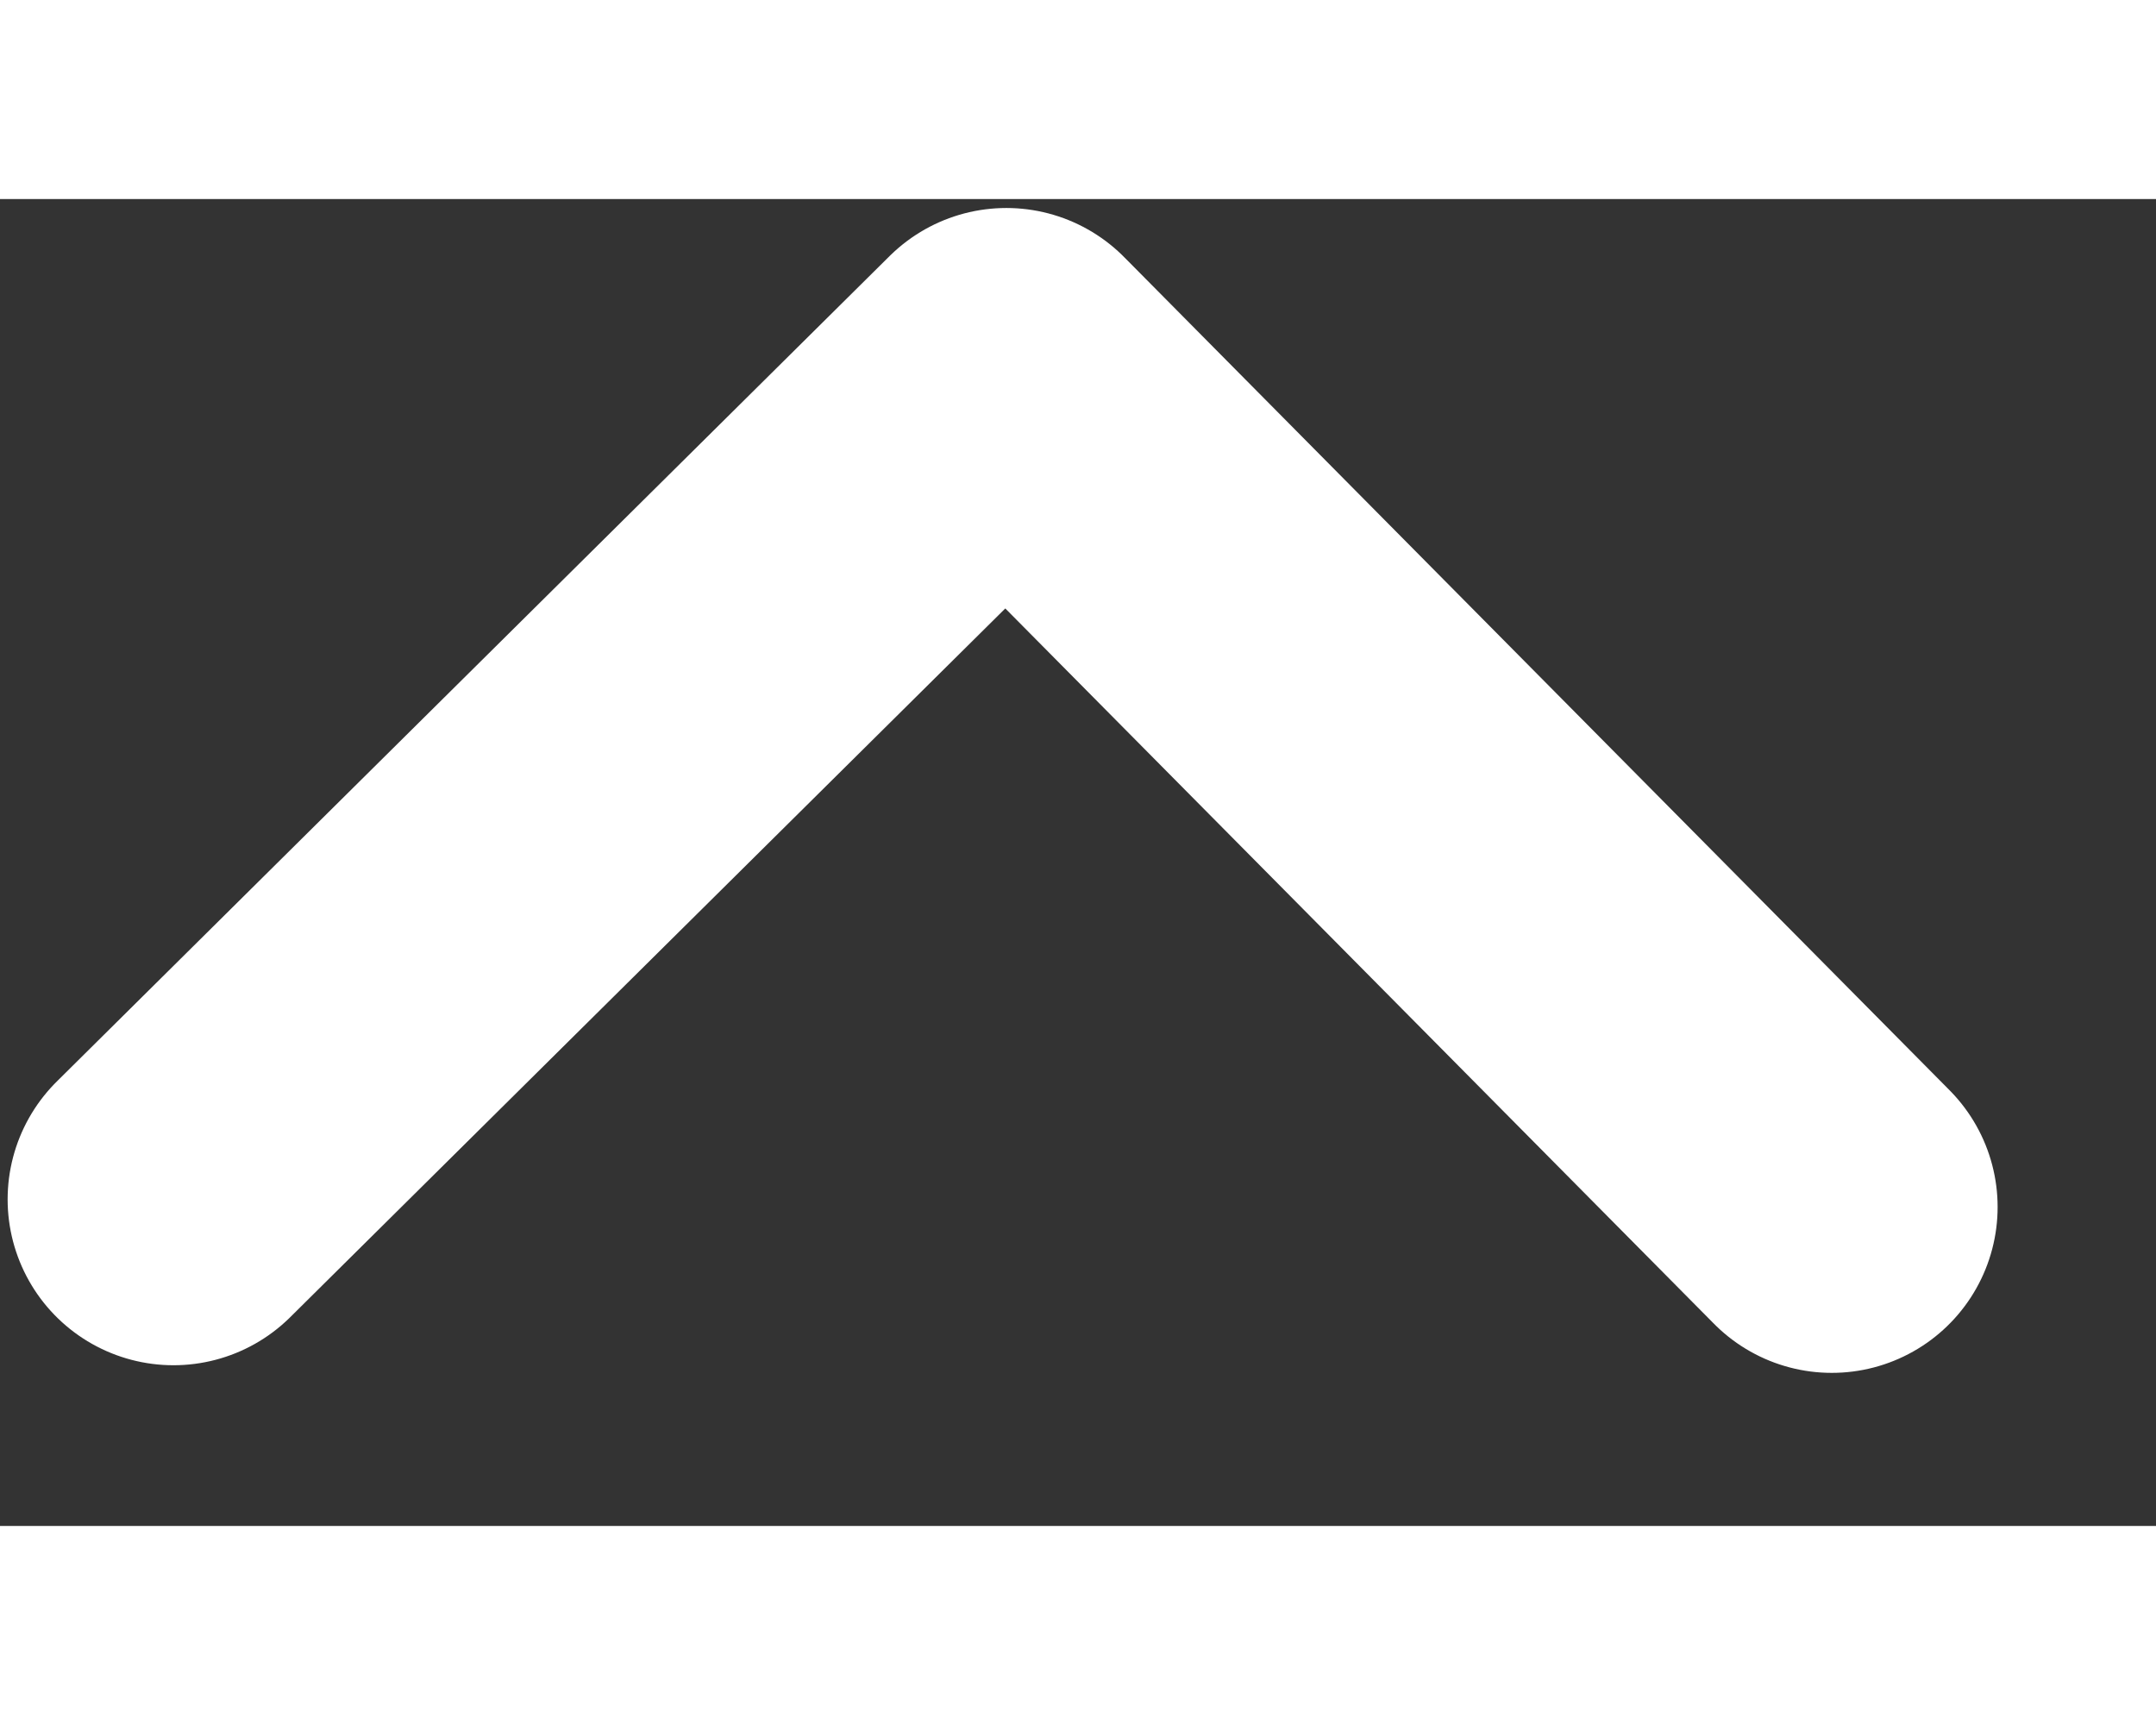 <svg width="10" height="8" viewBox="0 0 13 8" fill="none" xmlns="http://www.w3.org/2000/svg">
<rect x="0" y="0" width="13" height="8" fill="#333333" stroke="none"/>
<path d="M11.045 6.077L6.068 1.054L1.046 6.031" stroke="white" stroke-width="2" stroke-linecap="round" stroke-linejoin="round"/>
</svg>
